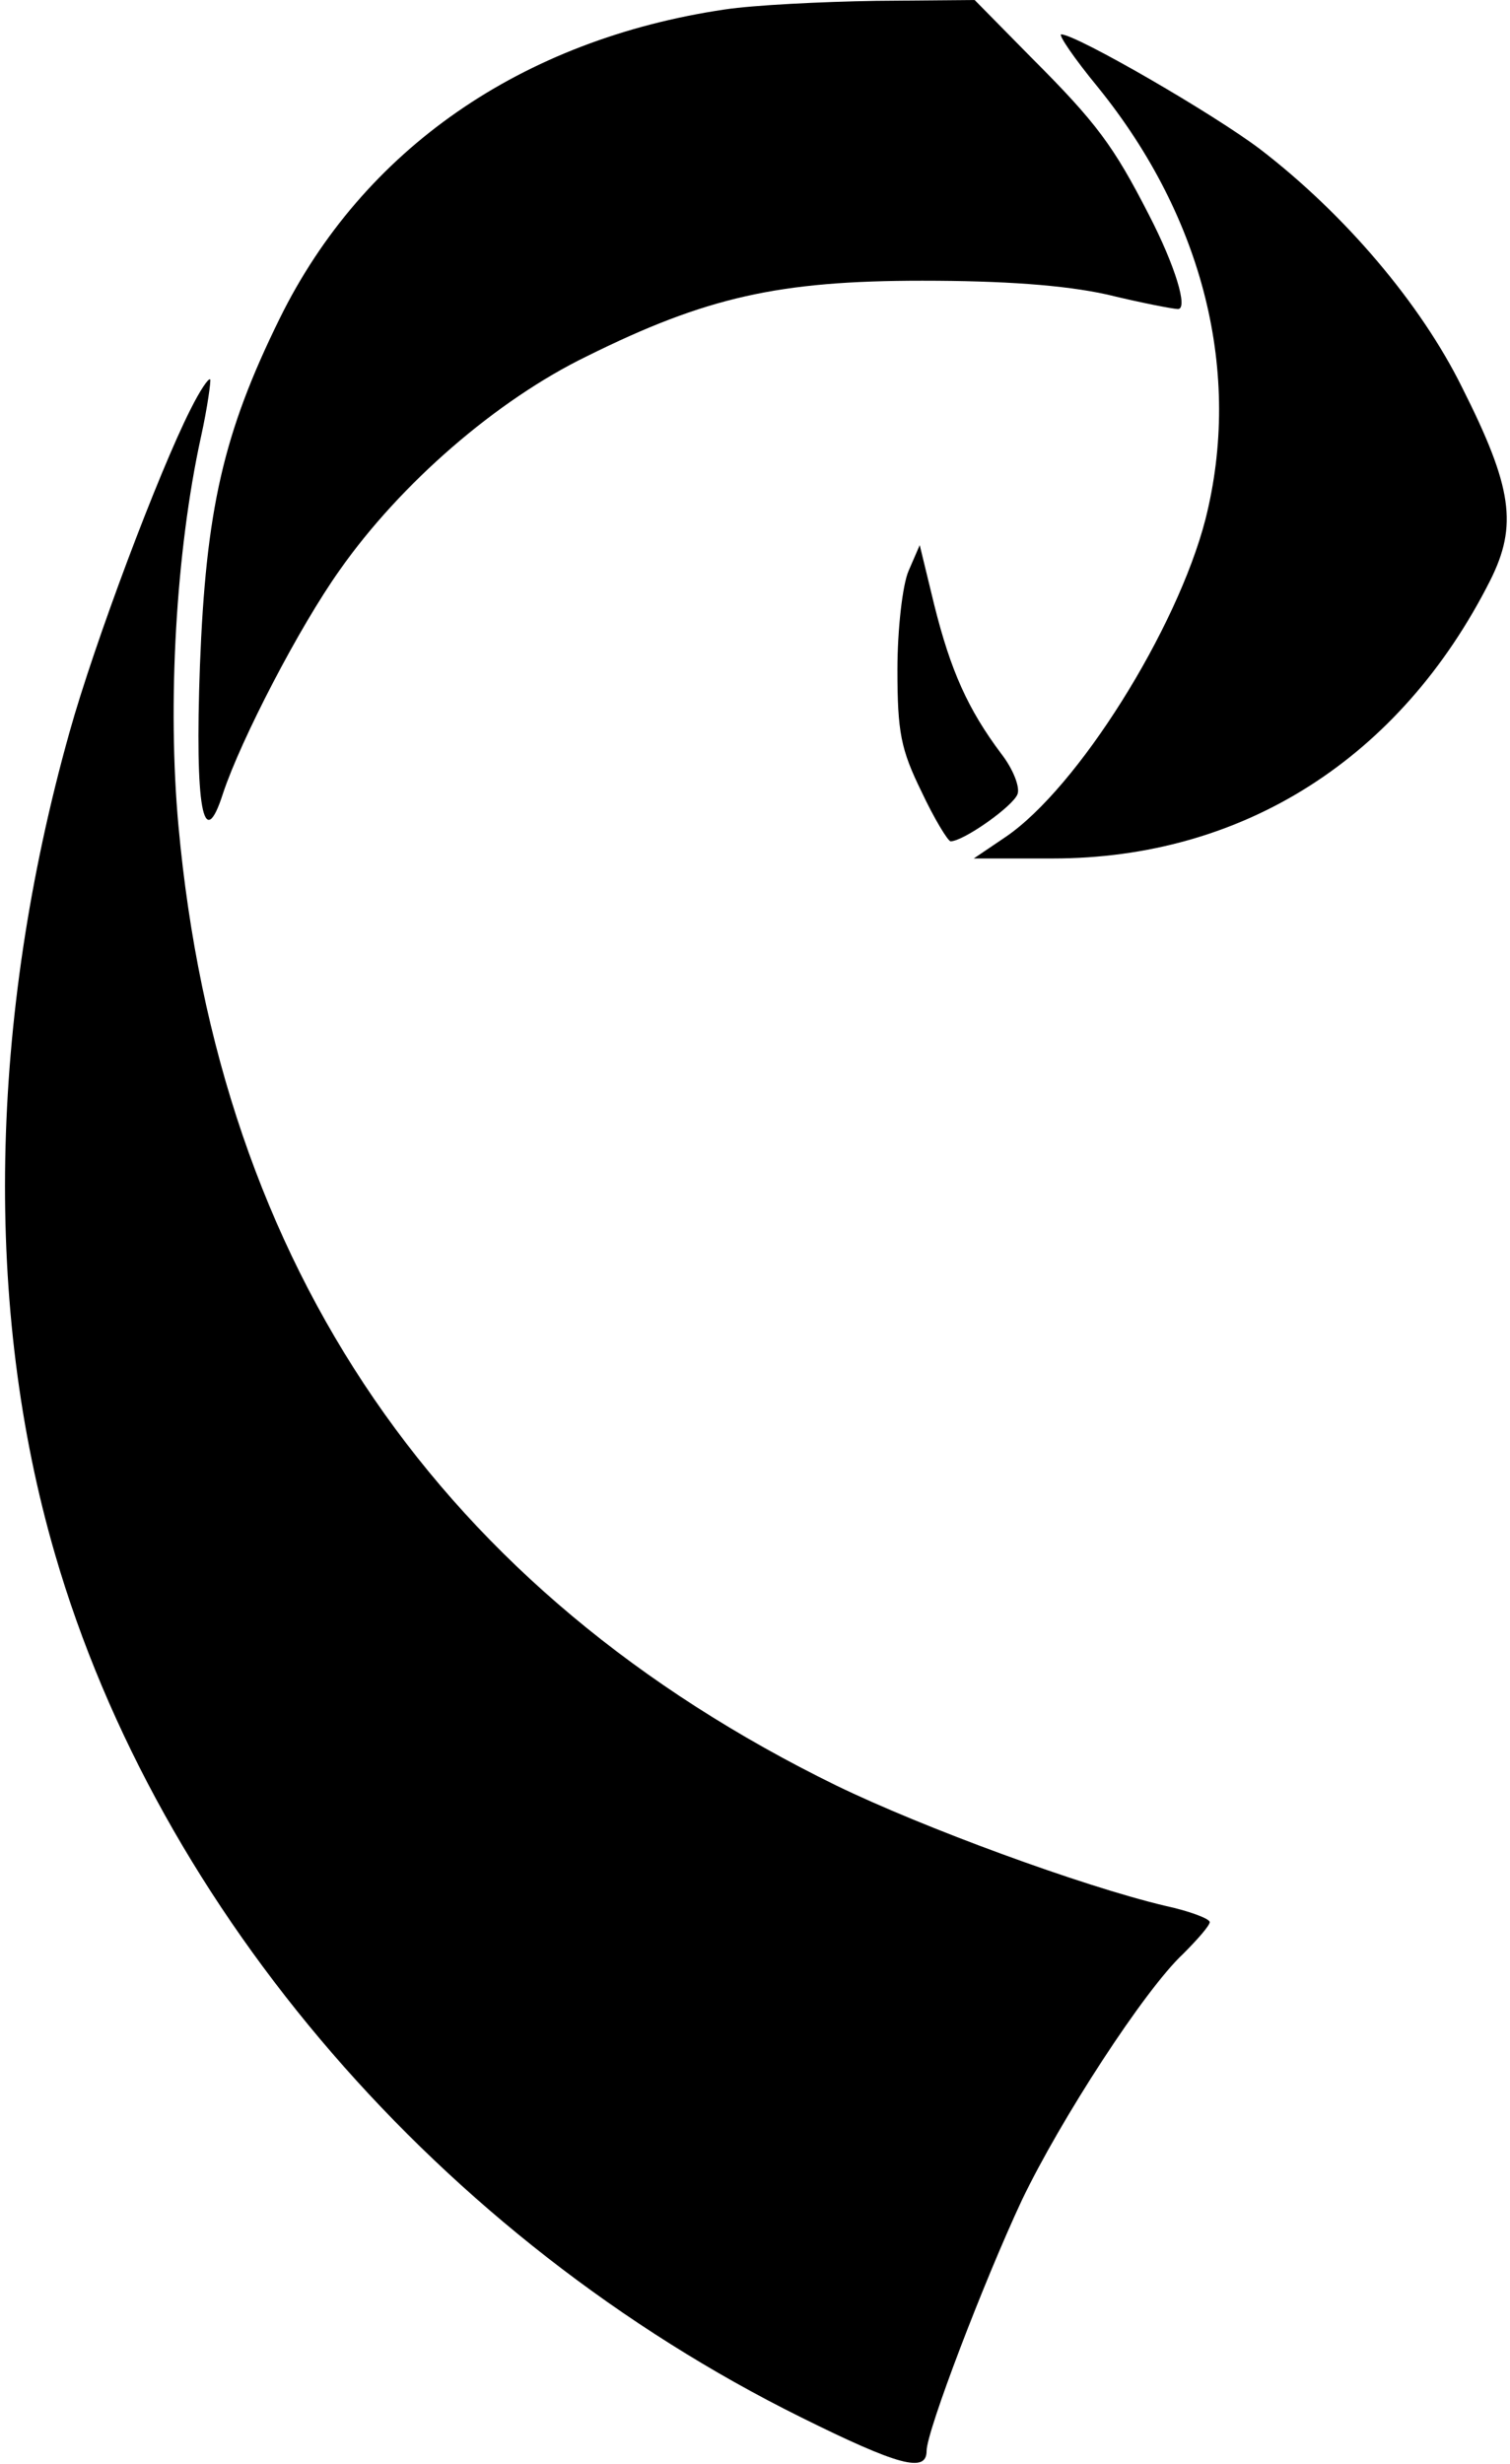 <?xml version="1.0" standalone="no"?>
<!DOCTYPE svg PUBLIC "-//W3C//DTD SVG 20010904//EN"
 "http://www.w3.org/TR/2001/REC-SVG-20010904/DTD/svg10.dtd">
<svg version="1.0" xmlns="http://www.w3.org/2000/svg"
 width="176pt" height="287pt" viewBox="0 0 176 287"
 preserveAspectRatio="xMidYMid meet">
<g transform="translate(0,287) scale(0.1,-0.1)"
fill="#000000" stroke="none">
<path d="M845 2859 c-237 -35 -422 -163 -519 -360 -66 -134 -86 -223 -93 -405
-6 -165 4 -220 27 -148 21 63 89 194 136 260 71 101 183 198 288 249 139 69
224 88 391 88 94 0 165 -5 215 -16 41 -10 78 -17 83 -17 12 0 -3 50 -34 110
-41 80 -61 107 -136 182 l-67 68 -115 -1 c-64 -1 -143 -5 -176 -10z"/>
<path d="M1280 2768 c123 -152 168 -333 125 -503 -33 -128 -149 -313 -233
-370 l-37 -25 92 0 c221 0 405 116 510 324 32 64 26 108 -33 225 -48 97 -136
201 -235 277 -54 41 -213 133 -232 134 -4 0 15 -28 43 -62z"/>
<path d="M222 2393 c-37 -73 -112 -272 -141 -376 -94 -335 -100 -672 -17 -957
121 -417 450 -798 870 -1006 113 -56 146 -65 146 -39 0 23 67 198 111 292 45
94 143 245 188 287 17 17 31 33 31 37 0 4 -24 13 -52 19 -97 23 -282 91 -383
140 -462 226 -720 603 -767 1118 -13 142 -3 319 26 452 8 36 12 67 11 68 -2 2
-12 -13 -23 -35z"/>
<path d="M1059 2205 c-7 -16 -13 -68 -13 -115 0 -73 4 -93 28 -142 15 -32 31
-58 34 -58 15 0 73 41 78 55 3 8 -5 29 -19 47 -39 52 -59 97 -78 173 l-17 70
-13 -30z"/>
</g>
</svg>
